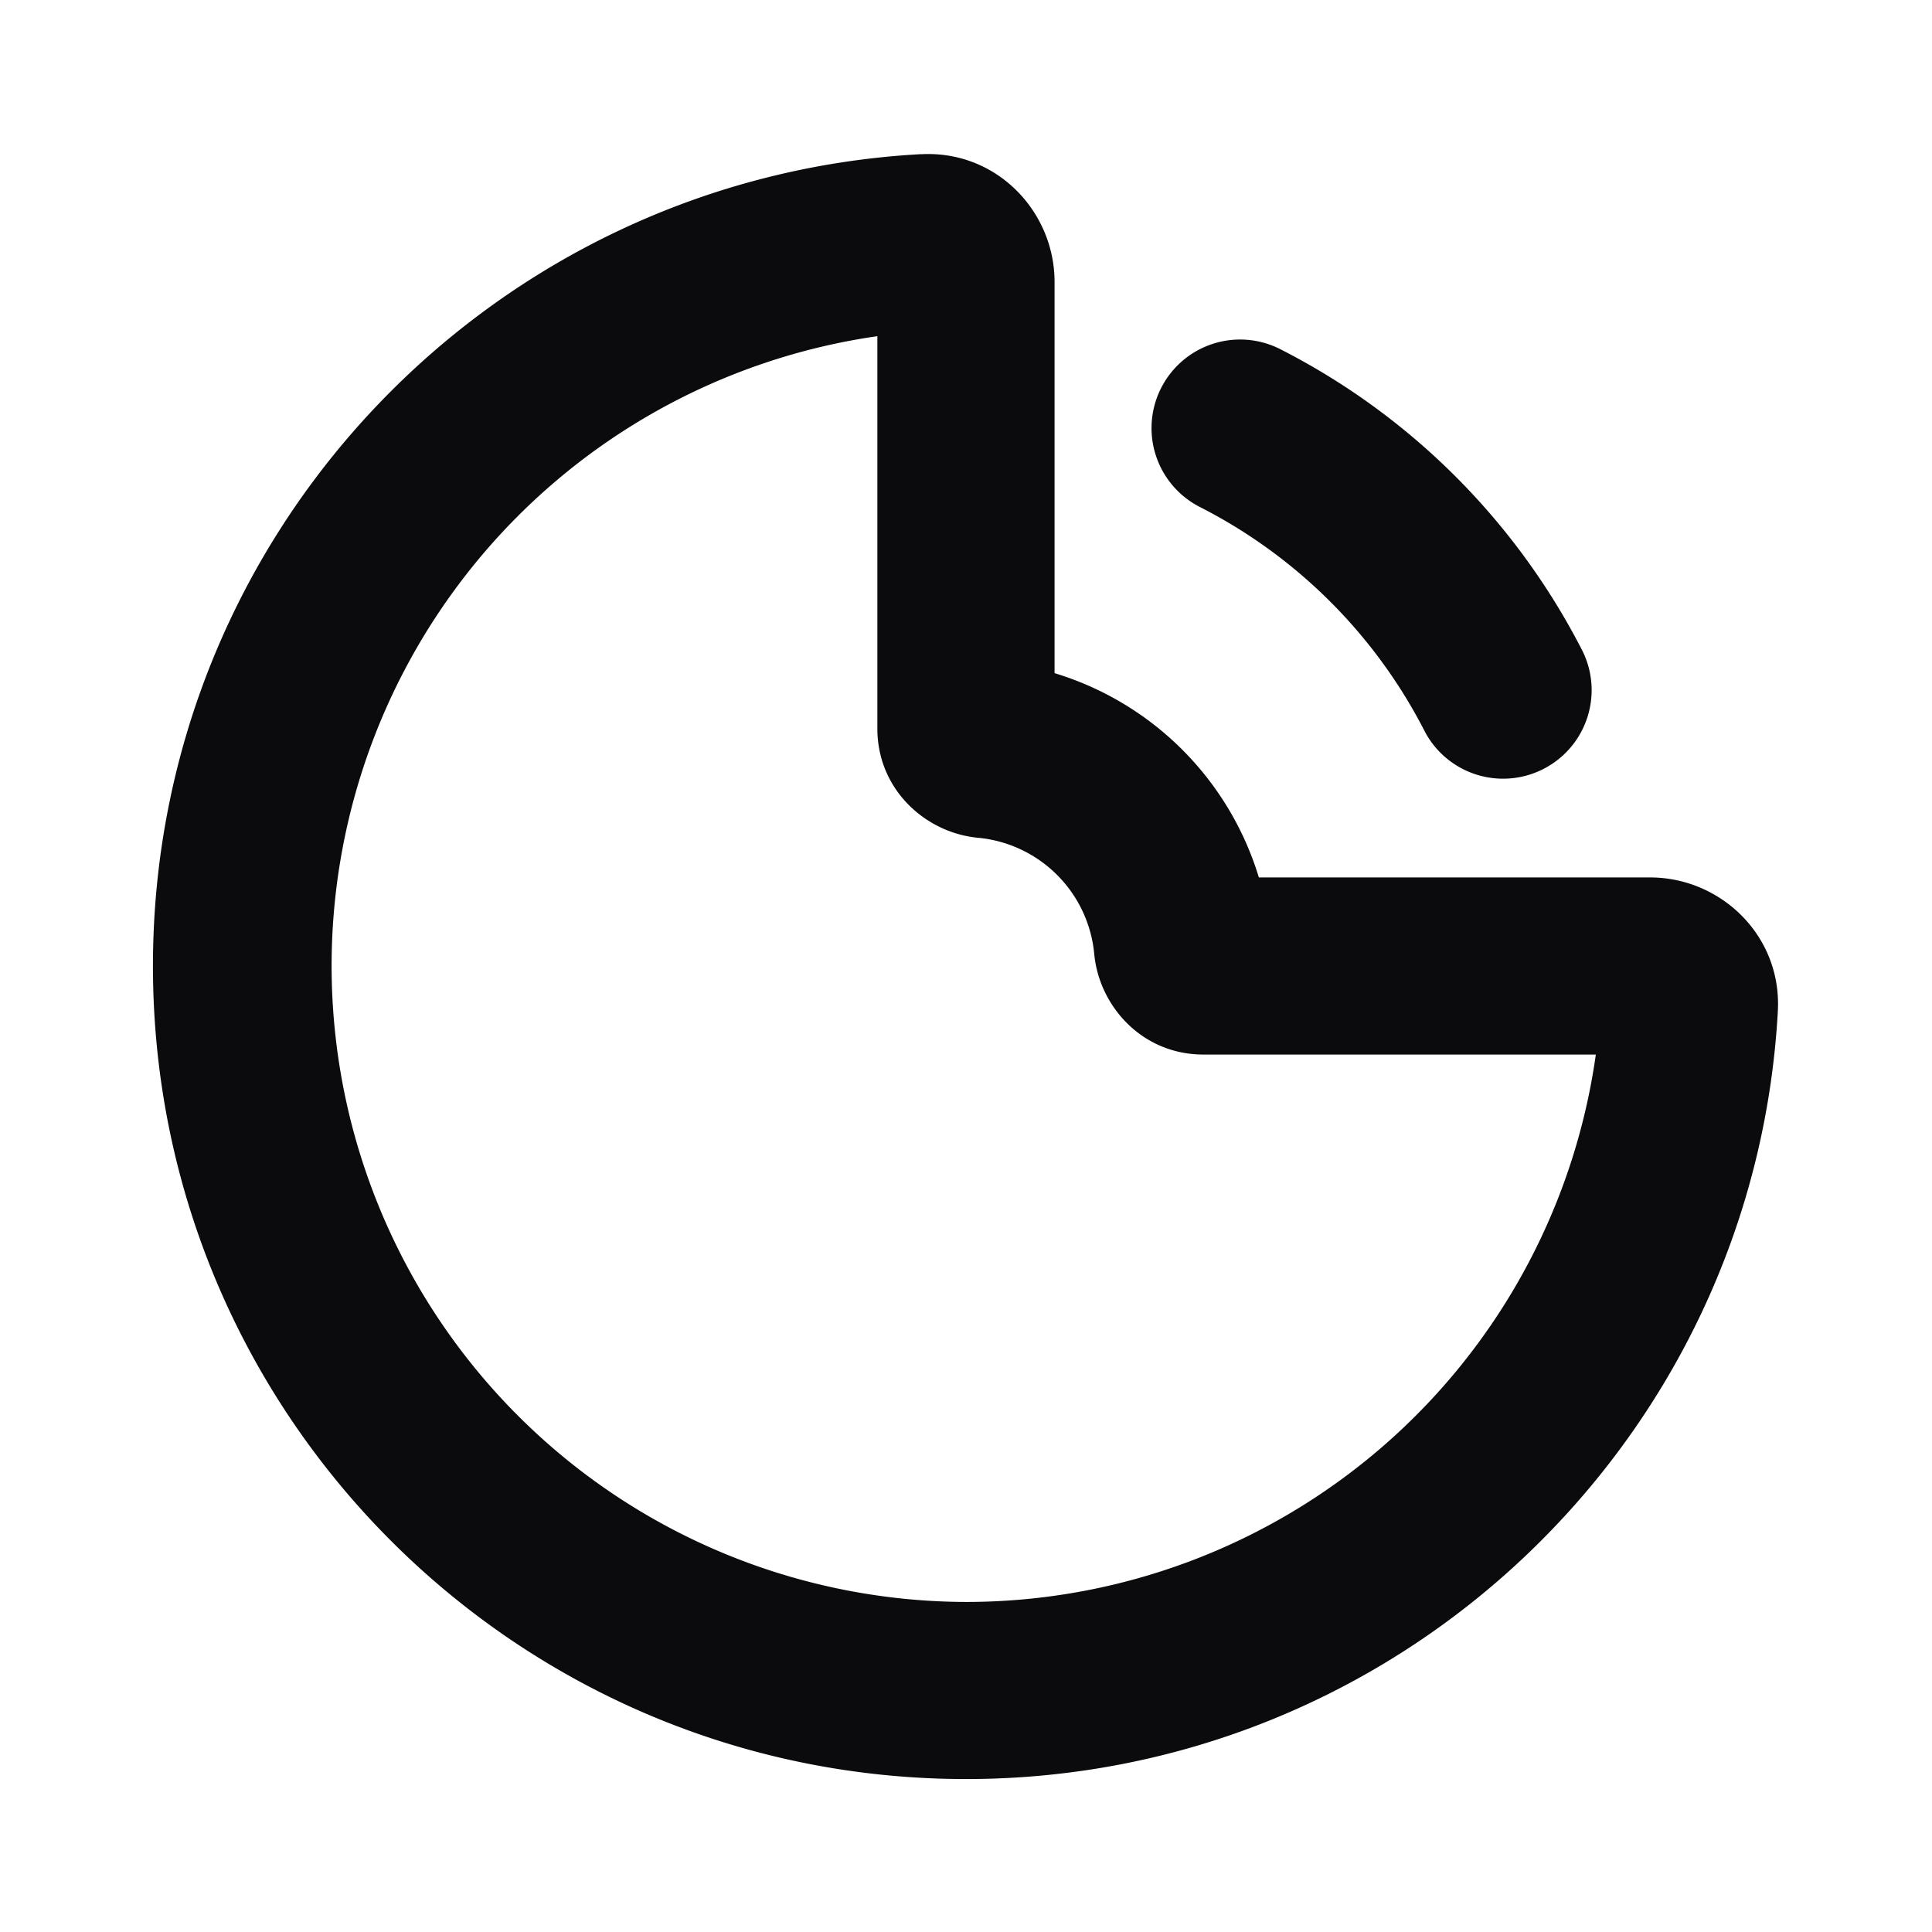 <svg xmlns="http://www.w3.org/2000/svg" width="24" height="24" fill="none" viewBox="0 0 24 24"><path fill="#0B0B0E" fill-rule="evenodd" d="M10.9 4.176A7.902 7.902 0 0 0 12 19.9a7.9 7.9 0 0 0 7.824-6.8H14.95c-.77 0-1.298-.61-1.357-1.25a1.6 1.6 0 0 0-1.444-1.443c-.639-.059-1.25-.588-1.25-1.357V4.176Zm.54-2.26c.945-.052 1.66.717 1.66 1.584v4.862a3.807 3.807 0 0 1 2.538 2.538H20.5c.867 0 1.636.715 1.585 1.66C21.793 17.878 17.39 22.1 12 22.1 6.422 22.1 1.9 17.578 1.9 12c0-5.39 4.222-9.793 9.54-10.085Z" clip-rule="evenodd"/><path fill="#0B0B0E" fill-rule="evenodd" d="M14.425 4.818a1.1 1.1 0 0 1 1.48-.48 8.6 8.6 0 0 1 3.758 3.758 1.1 1.1 0 0 1-1.96.998 6.4 6.4 0 0 0-2.798-2.796 1.1 1.1 0 0 1-.48-1.48Z" clip-rule="evenodd"/></svg>